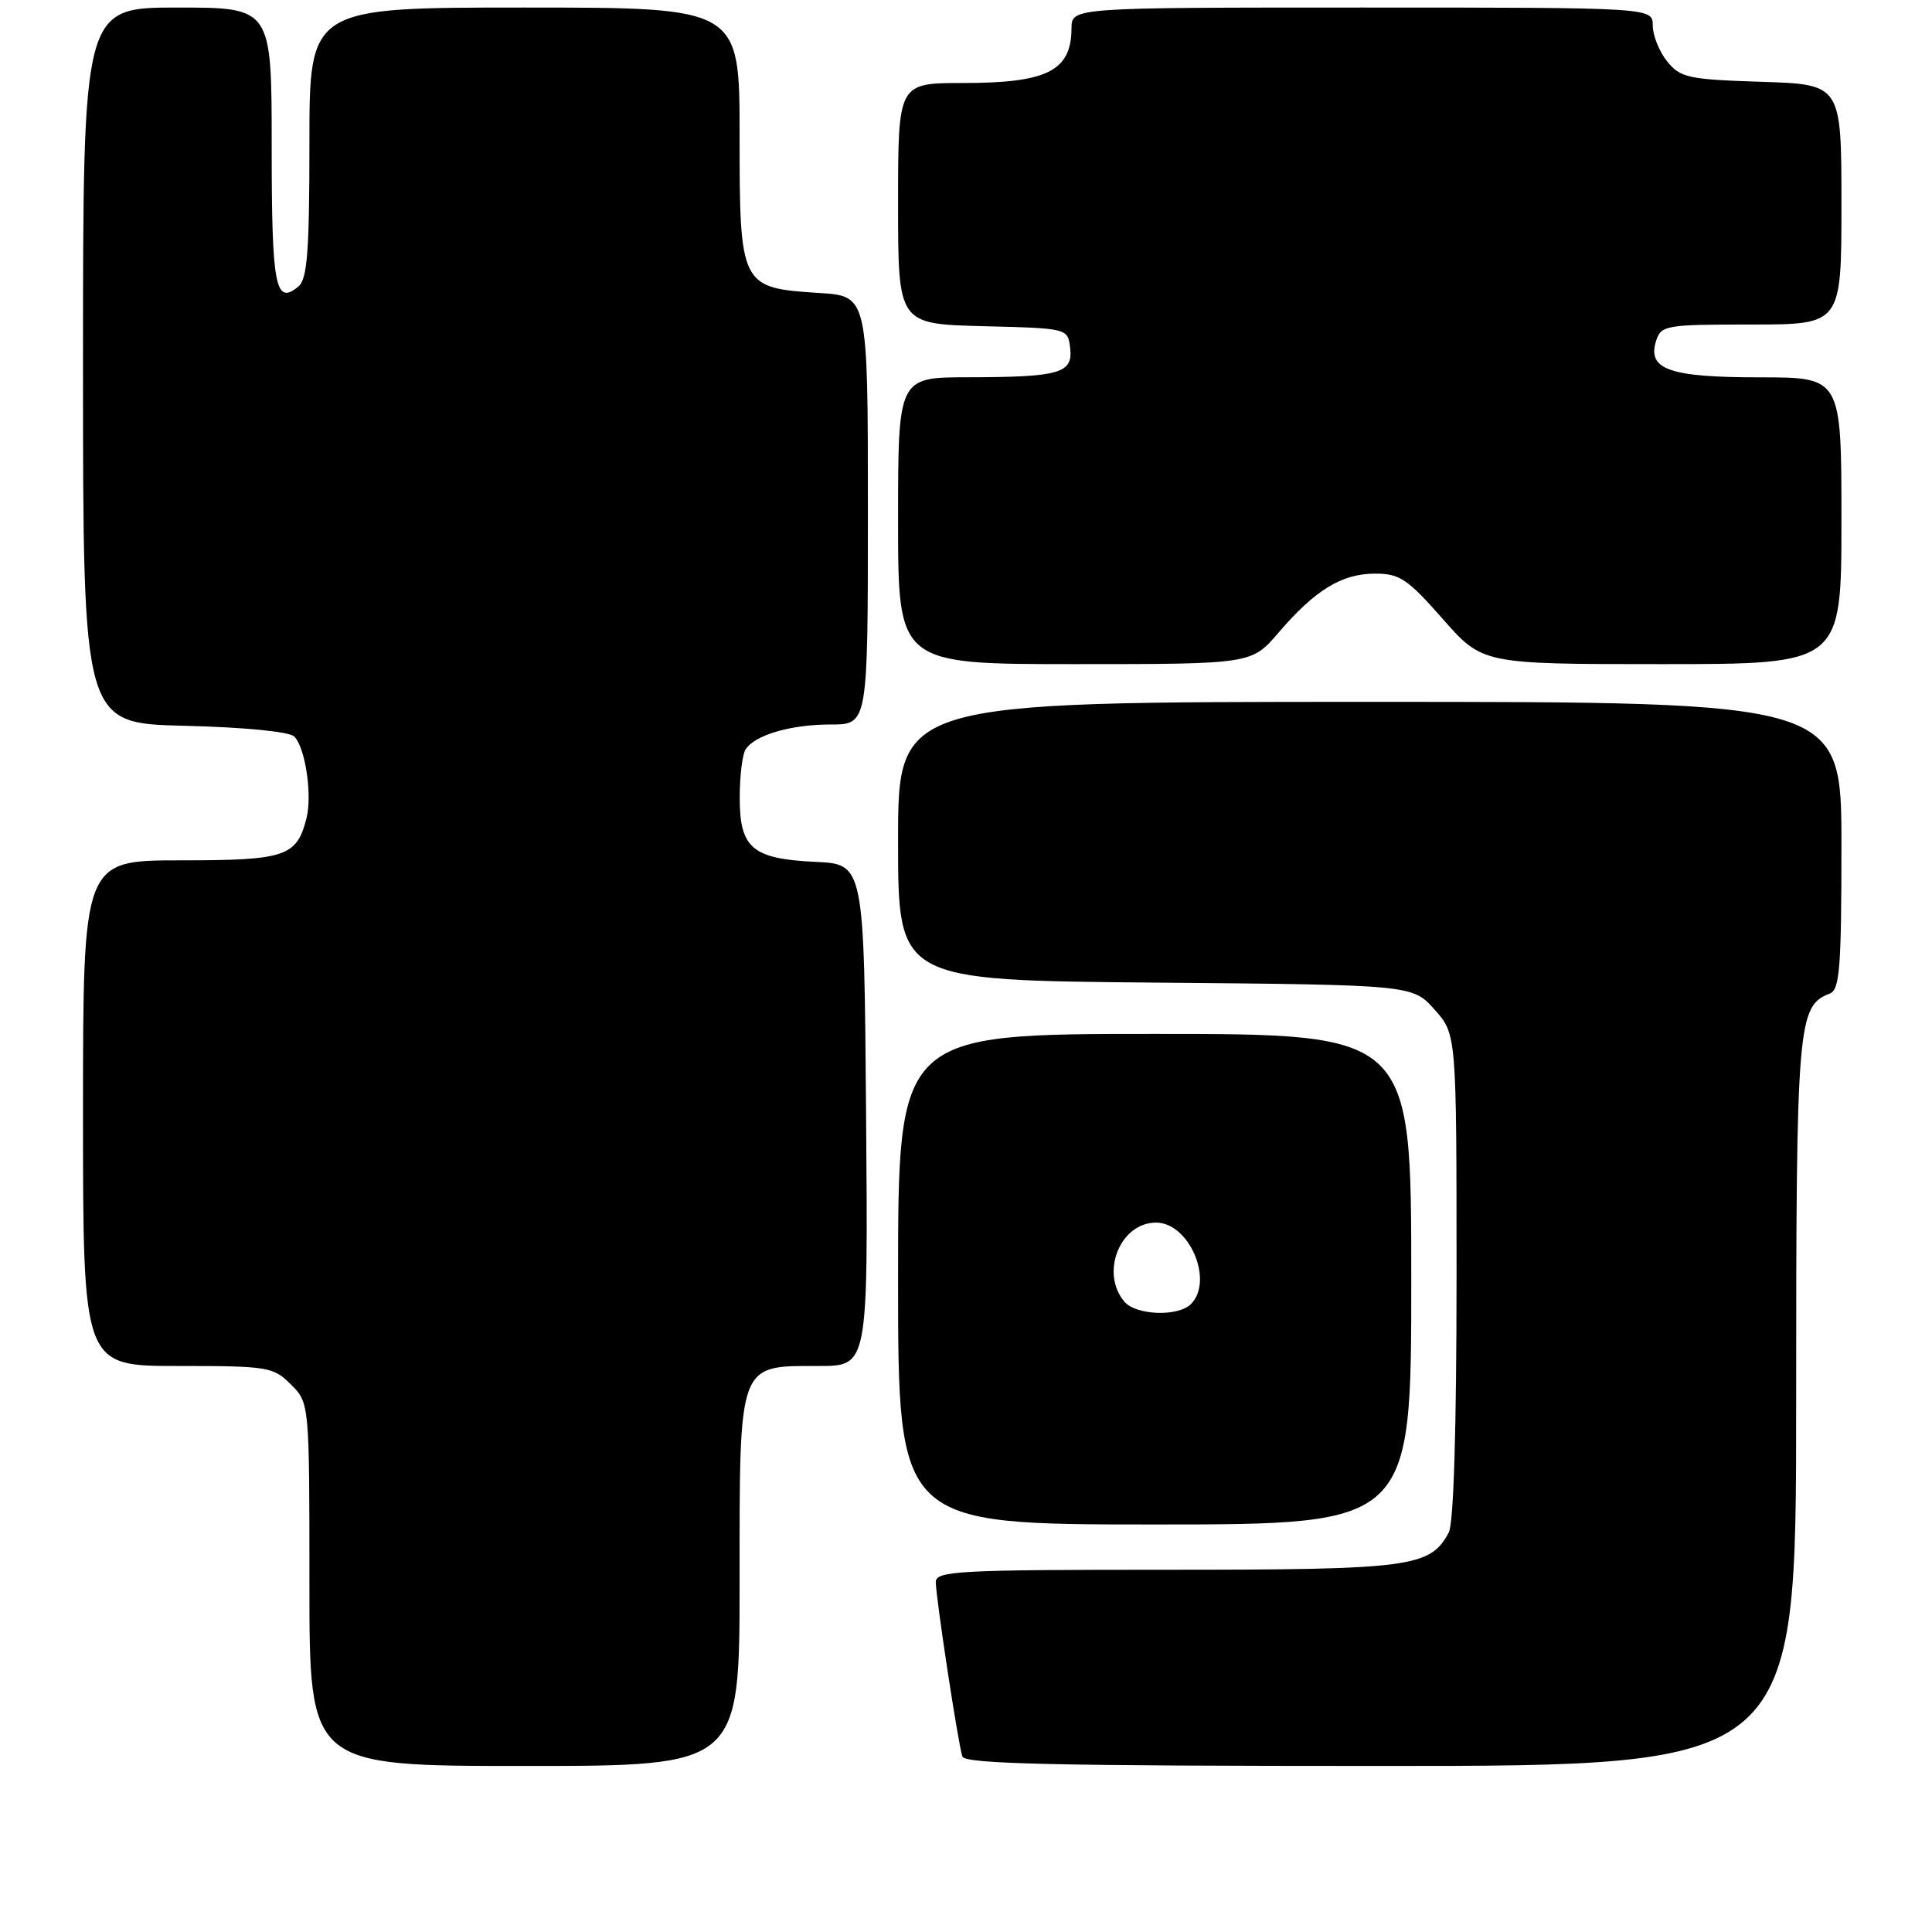 <?xml version="1.0" encoding="UTF-8" standalone="no"?>
<!DOCTYPE svg PUBLIC "-//W3C//DTD SVG 1.1//EN" "http://www.w3.org/Graphics/SVG/1.1/DTD/svg11.dtd" >
<svg xmlns="http://www.w3.org/2000/svg" xmlns:xlink="http://www.w3.org/1999/xlink" version="1.1" viewBox="0 0 256 256">
 <g >
 <path fill="currentColor"
d=" M 98.00 209.50 C 98.00 180.30 97.74 181.00 108.51 181.00 C 115.03 181.00 115.03 181.00 114.76 147.75 C 114.50 114.50 114.50 114.50 108.02 114.20 C 99.65 113.80 97.99 112.38 98.02 105.60 C 98.02 102.79 98.37 99.97 98.79 99.31 C 100.00 97.40 104.76 96.00 110.07 96.00 C 115.00 96.00 115.00 96.00 115.00 67.62 C 115.00 39.23 115.00 39.23 108.56 38.82 C 98.10 38.16 98.00 37.96 98.00 17.85 C 98.00 1.00 98.00 1.00 69.50 1.00 C 41.00 1.00 41.00 1.00 41.00 18.88 C 41.00 33.31 40.72 36.99 39.54 37.96 C 36.48 40.51 36.00 38.02 36.00 19.44 C 36.00 1.00 36.00 1.00 23.50 1.00 C 11.00 1.00 11.00 1.00 11.00 48.42 C 11.00 95.85 11.00 95.85 24.45 96.17 C 32.36 96.36 38.35 96.95 38.99 97.59 C 40.45 99.05 41.39 105.30 40.62 108.38 C 39.33 113.51 37.88 114.00 23.93 114.00 C 11.00 114.00 11.00 114.00 11.00 147.50 C 11.00 181.00 11.00 181.00 23.55 181.00 C 35.53 181.00 36.20 181.11 38.55 183.45 C 41.00 185.91 41.00 185.91 41.00 209.95 C 41.00 234.00 41.00 234.00 69.50 234.00 C 98.00 234.00 98.00 234.00 98.00 209.50 Z  M 238.00 185.95 C 238.00 135.48 238.18 133.30 242.46 131.65 C 243.77 131.15 244.00 128.23 244.00 112.03 C 244.00 93.00 244.00 93.00 181.50 93.00 C 119.00 93.00 119.00 93.00 119.00 111.45 C 119.00 129.90 119.00 129.90 153.08 130.20 C 187.17 130.50 187.17 130.50 190.08 133.77 C 193.00 137.03 193.00 137.03 193.00 169.08 C 193.00 189.15 192.62 201.85 191.97 203.06 C 189.50 207.67 187.01 208.00 154.55 208.00 C 126.97 208.00 124.00 208.16 124.00 209.63 C 124.00 211.66 126.95 231.04 127.52 232.75 C 127.85 233.73 139.83 234.00 182.97 234.00 C 238.00 234.00 238.00 234.00 238.00 185.95 Z  M 187.00 169.50 C 187.00 137.00 187.00 137.00 153.00 137.00 C 119.00 137.00 119.00 137.00 119.00 169.50 C 119.00 202.00 119.00 202.00 153.00 202.00 C 187.00 202.00 187.00 202.00 187.00 169.50 Z  M 169.42 83.82 C 174.25 78.18 177.79 76.01 182.19 76.01 C 185.45 76.00 186.50 76.70 191.16 82.00 C 196.44 88.00 196.44 88.00 220.22 88.00 C 244.00 88.00 244.00 88.00 244.00 69.00 C 244.00 50.00 244.00 50.00 233.19 50.00 C 221.20 50.00 218.24 48.96 219.44 45.17 C 220.10 43.10 220.70 43.00 232.07 43.00 C 244.00 43.00 244.00 43.00 244.00 27.09 C 244.00 11.18 244.00 11.18 233.41 10.84 C 223.70 10.53 222.66 10.30 220.91 8.14 C 219.86 6.84 219.00 4.70 219.00 3.39 C 219.00 1.00 219.00 1.00 180.50 1.00 C 142.00 1.00 142.00 1.00 141.98 3.75 C 141.95 9.40 138.78 11.00 127.57 11.00 C 119.00 11.00 119.00 11.00 119.00 26.97 C 119.00 42.93 119.00 42.93 130.25 43.22 C 141.50 43.50 141.50 43.50 141.80 46.12 C 142.19 49.47 140.44 49.97 128.25 49.99 C 119.00 50.00 119.00 50.00 119.00 69.00 C 119.00 88.00 119.00 88.00 142.42 88.00 C 165.84 88.00 165.84 88.00 169.42 83.82 Z  M 148.96 172.45 C 145.76 168.60 148.44 162.00 153.19 162.00 C 157.58 162.00 160.88 169.72 157.80 172.80 C 156.09 174.51 150.48 174.29 148.96 172.45 Z "/>
</g>
</svg>